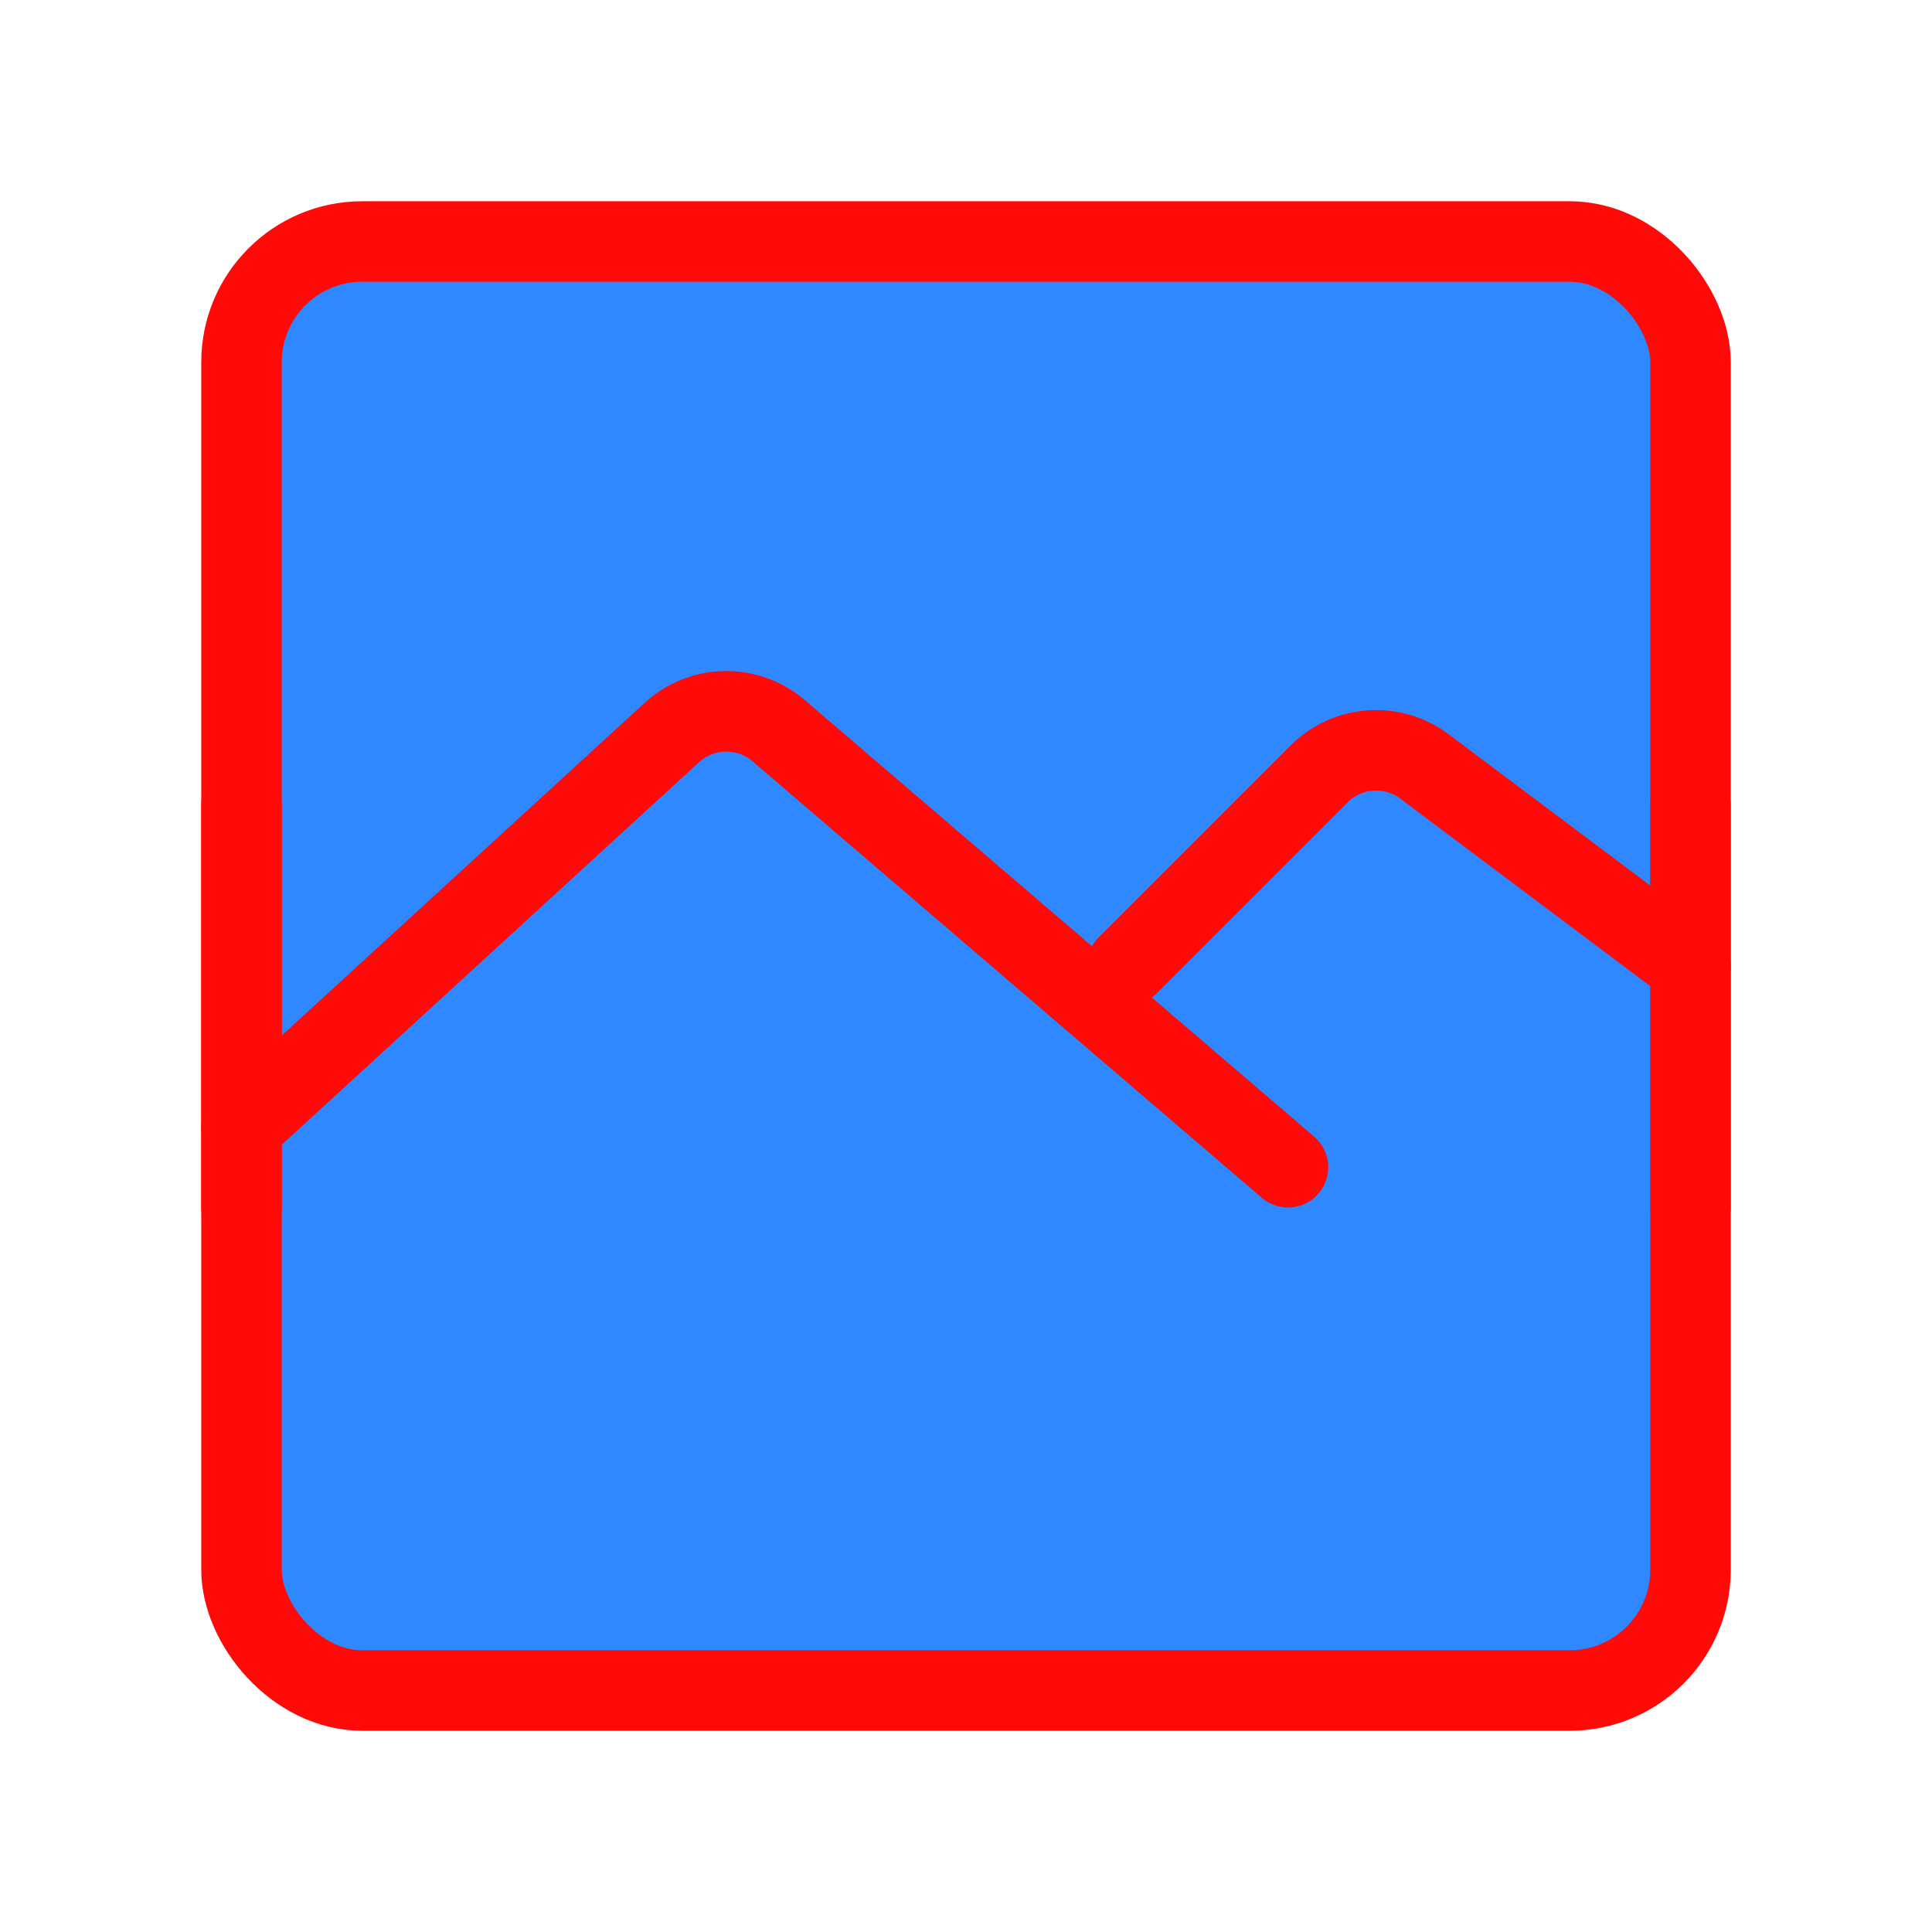 <?xml version="1.0" encoding="UTF-8"?><svg width="24" height="24" viewBox="0 0 48 48" fill="none" xmlns="http://www.w3.org/2000/svg"><rect x="6" y="6" width="36" height="36" rx="3" fill="#2F88FF" stroke="#FF0909" stroke-width="2" stroke-linejoin="round"/><path d="M6 28L16.693 18.198C17.439 17.514 18.578 17.495 19.346 18.154L32 29" stroke="#FF0909" stroke-width="2" stroke-linecap="round" stroke-linejoin="round"/><path d="M28 24L32.773 19.227C33.477 18.523 34.591 18.444 35.388 19.041L42 24" stroke="#FF0909" stroke-width="2" stroke-linecap="round" stroke-linejoin="round"/><path d="M6 20L6 30" stroke="#FF0909" stroke-width="2" stroke-linecap="round" stroke-linejoin="round"/><path d="M42 20V30" stroke="#FF0909" stroke-width="2" stroke-linecap="round" stroke-linejoin="round"/></svg>